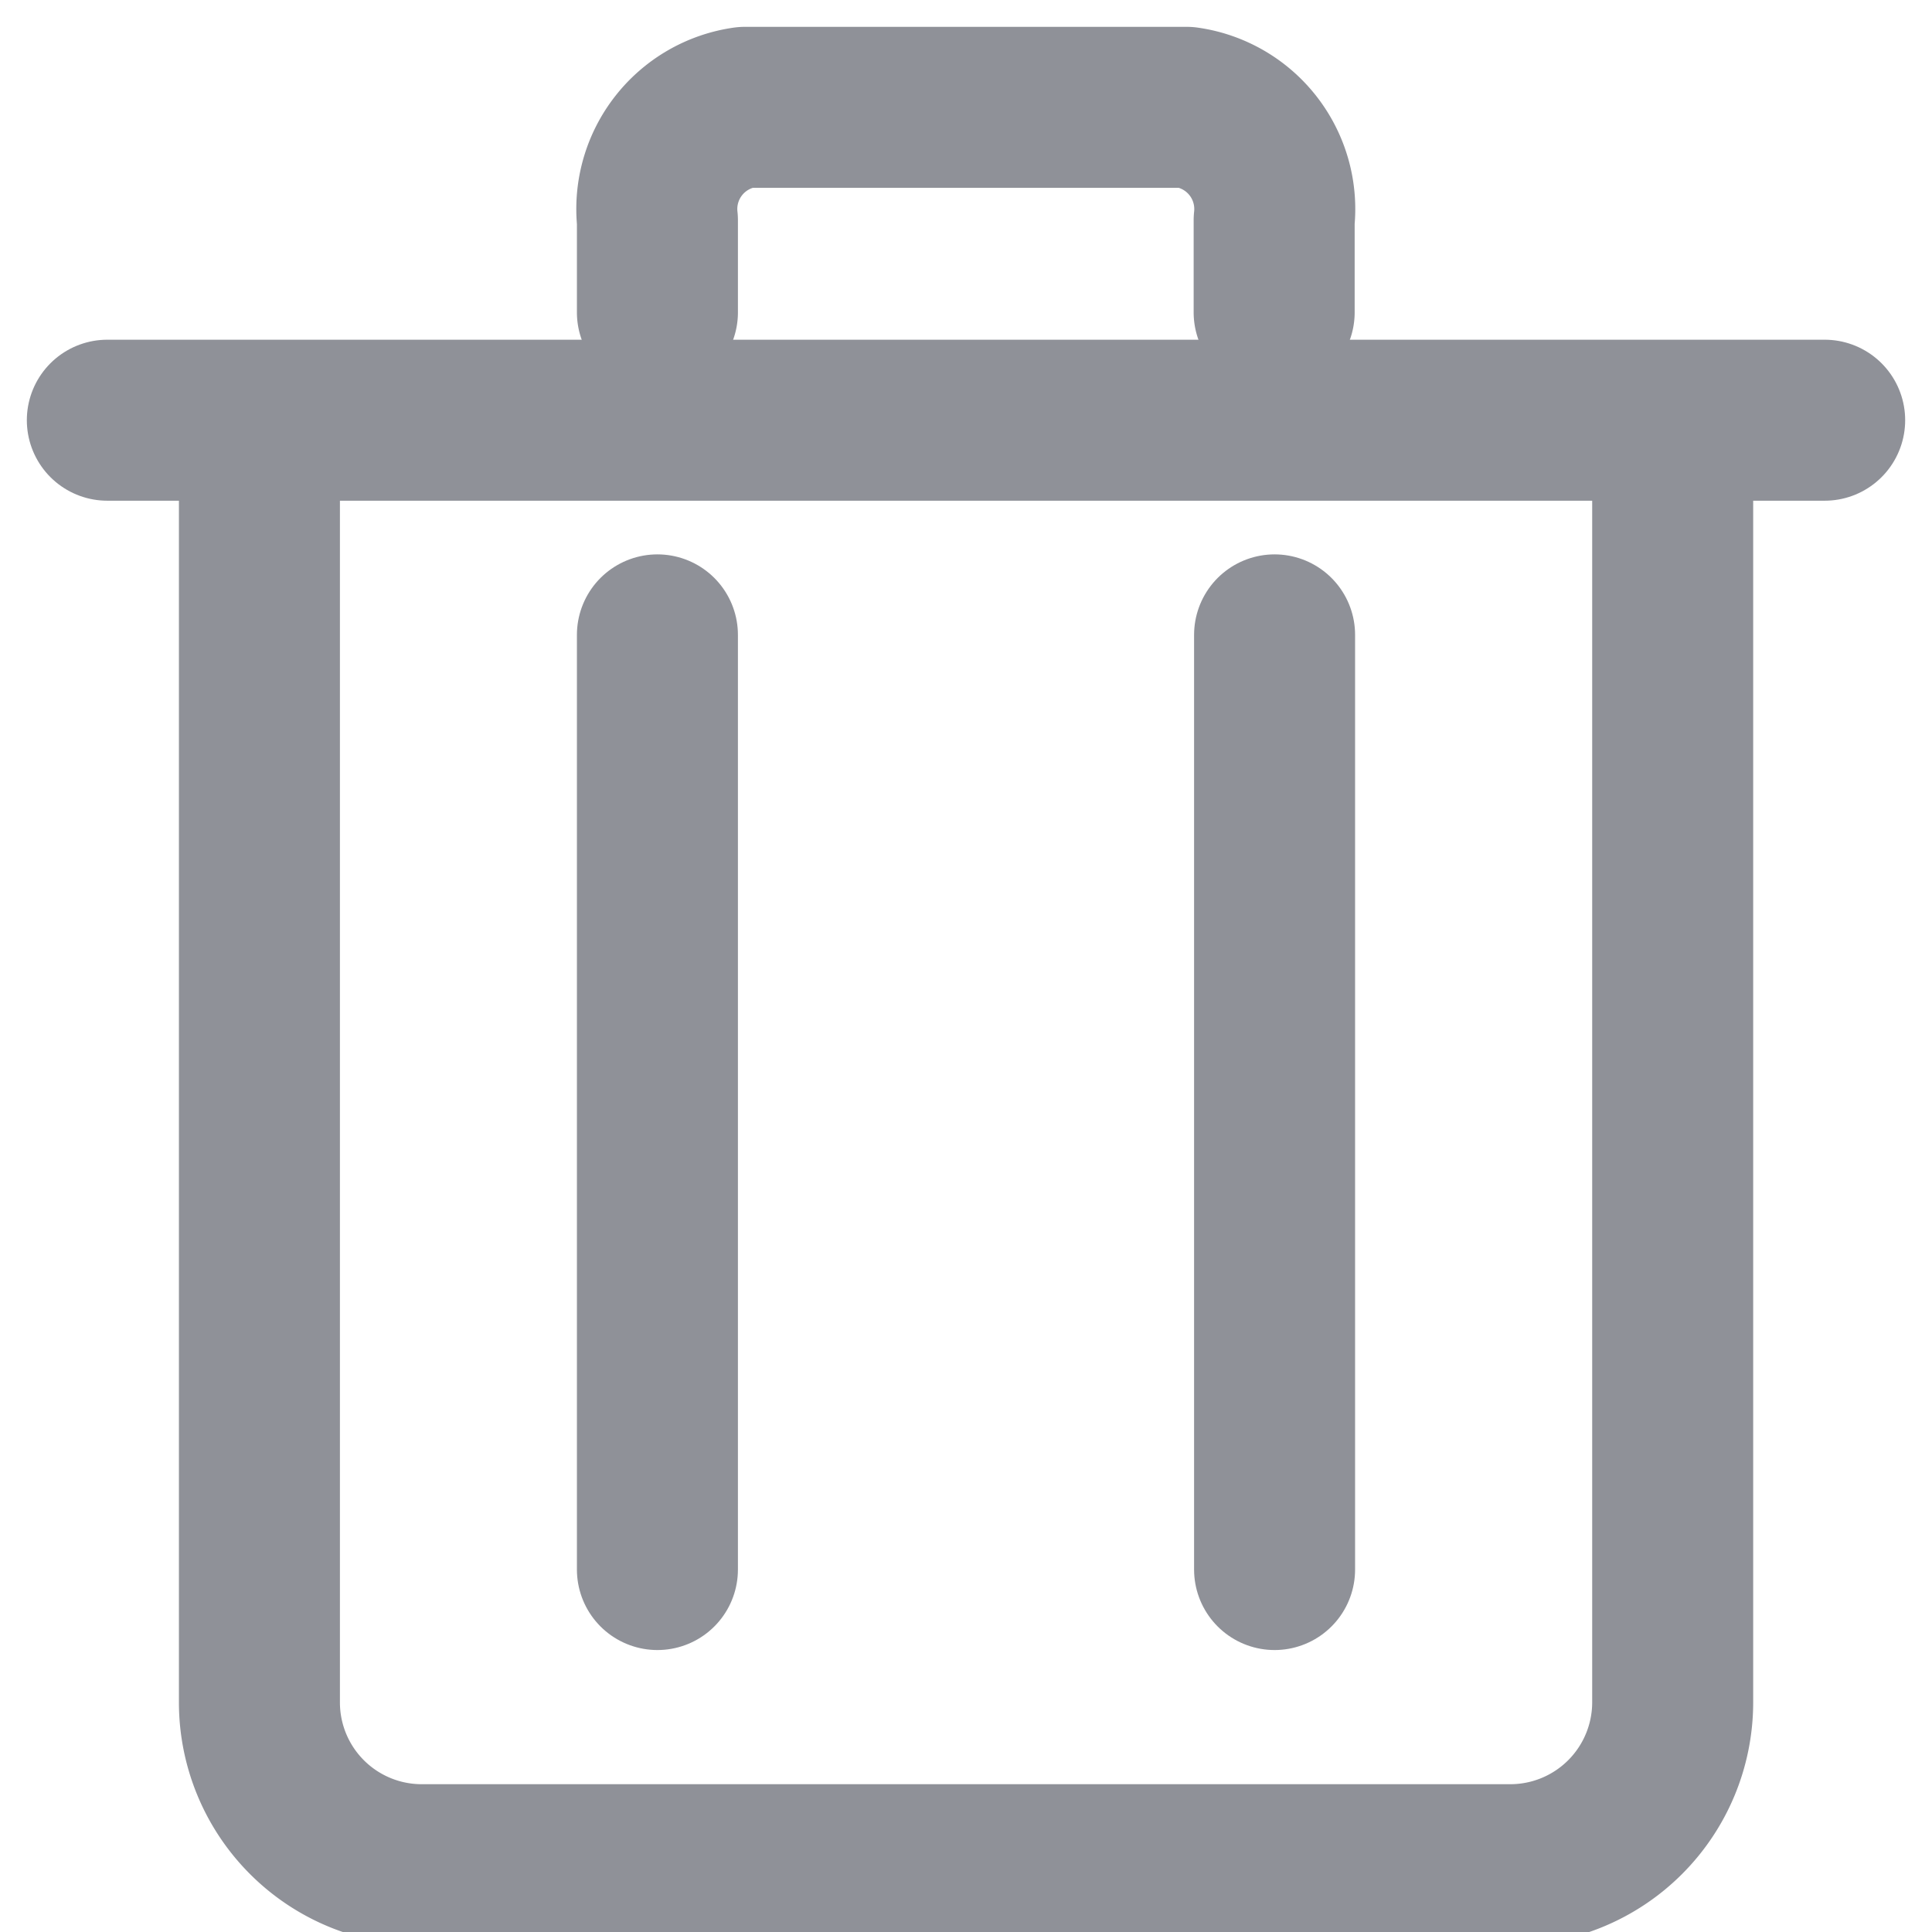<svg xmlns="http://www.w3.org/2000/svg" xmlns:xlink="http://www.w3.org/1999/xlink" width="18" height="18" viewBox="0 0 18 18">
  <defs>
    <clipPath id="clip-path">
      <rect id="Rectangle_879" data-name="Rectangle 879" width="18" height="18" transform="translate(-11786 -2830)" fill="#fff" stroke="#707070" stroke-width="1"/>
    </clipPath>
  </defs>
  <g id="delete" transform="translate(11786 2830)" clip-path="url(#clip-path)">
    <g id="Group_5711" data-name="Group 5711" transform="translate(-11785.545 -2828.71)">
      <path id="Path_12223" data-name="Path 12223" d="M15.129,2.917V14.571a1.513,1.513,0,0,1-1.513,1.512H3.474a1.512,1.512,0,0,1-1.512-1.512V2.917" fill="none" stroke="#8F9198" stroke-linecap="round" stroke-linejoin="round" stroke-width="1.5"/>
      <line id="Line_379" data-name="Line 379" x2="16" transform="translate(0.545 2.625)" fill="none" stroke="#8F9198" stroke-linecap="round" stroke-linejoin="round" stroke-width="1.5"/>
      <path id="Path_12224" data-name="Path 12224" d="M5.67,2.62V1.762A.957.957,0,0,1,6.486.71H10.6a.957.957,0,0,1,.816,1.052V2.62" transform="translate(0 -1)" fill="none" stroke="#8F9198" stroke-linecap="round" stroke-linejoin="round" stroke-width="1.5"/>
      <line id="Line_380" data-name="Line 380" y2="8.708" transform="translate(5.67 4.625)" fill="none" stroke="#8F9198" stroke-linecap="round" stroke-linejoin="round" stroke-width="1.5"/>
      <line id="Line_381" data-name="Line 381" y2="8.708" transform="translate(11.42 4.625)" fill="none" stroke="#8F9198" stroke-linecap="round" stroke-linejoin="round" stroke-width="1.5"/>
    </g>
  </g>
</svg>
